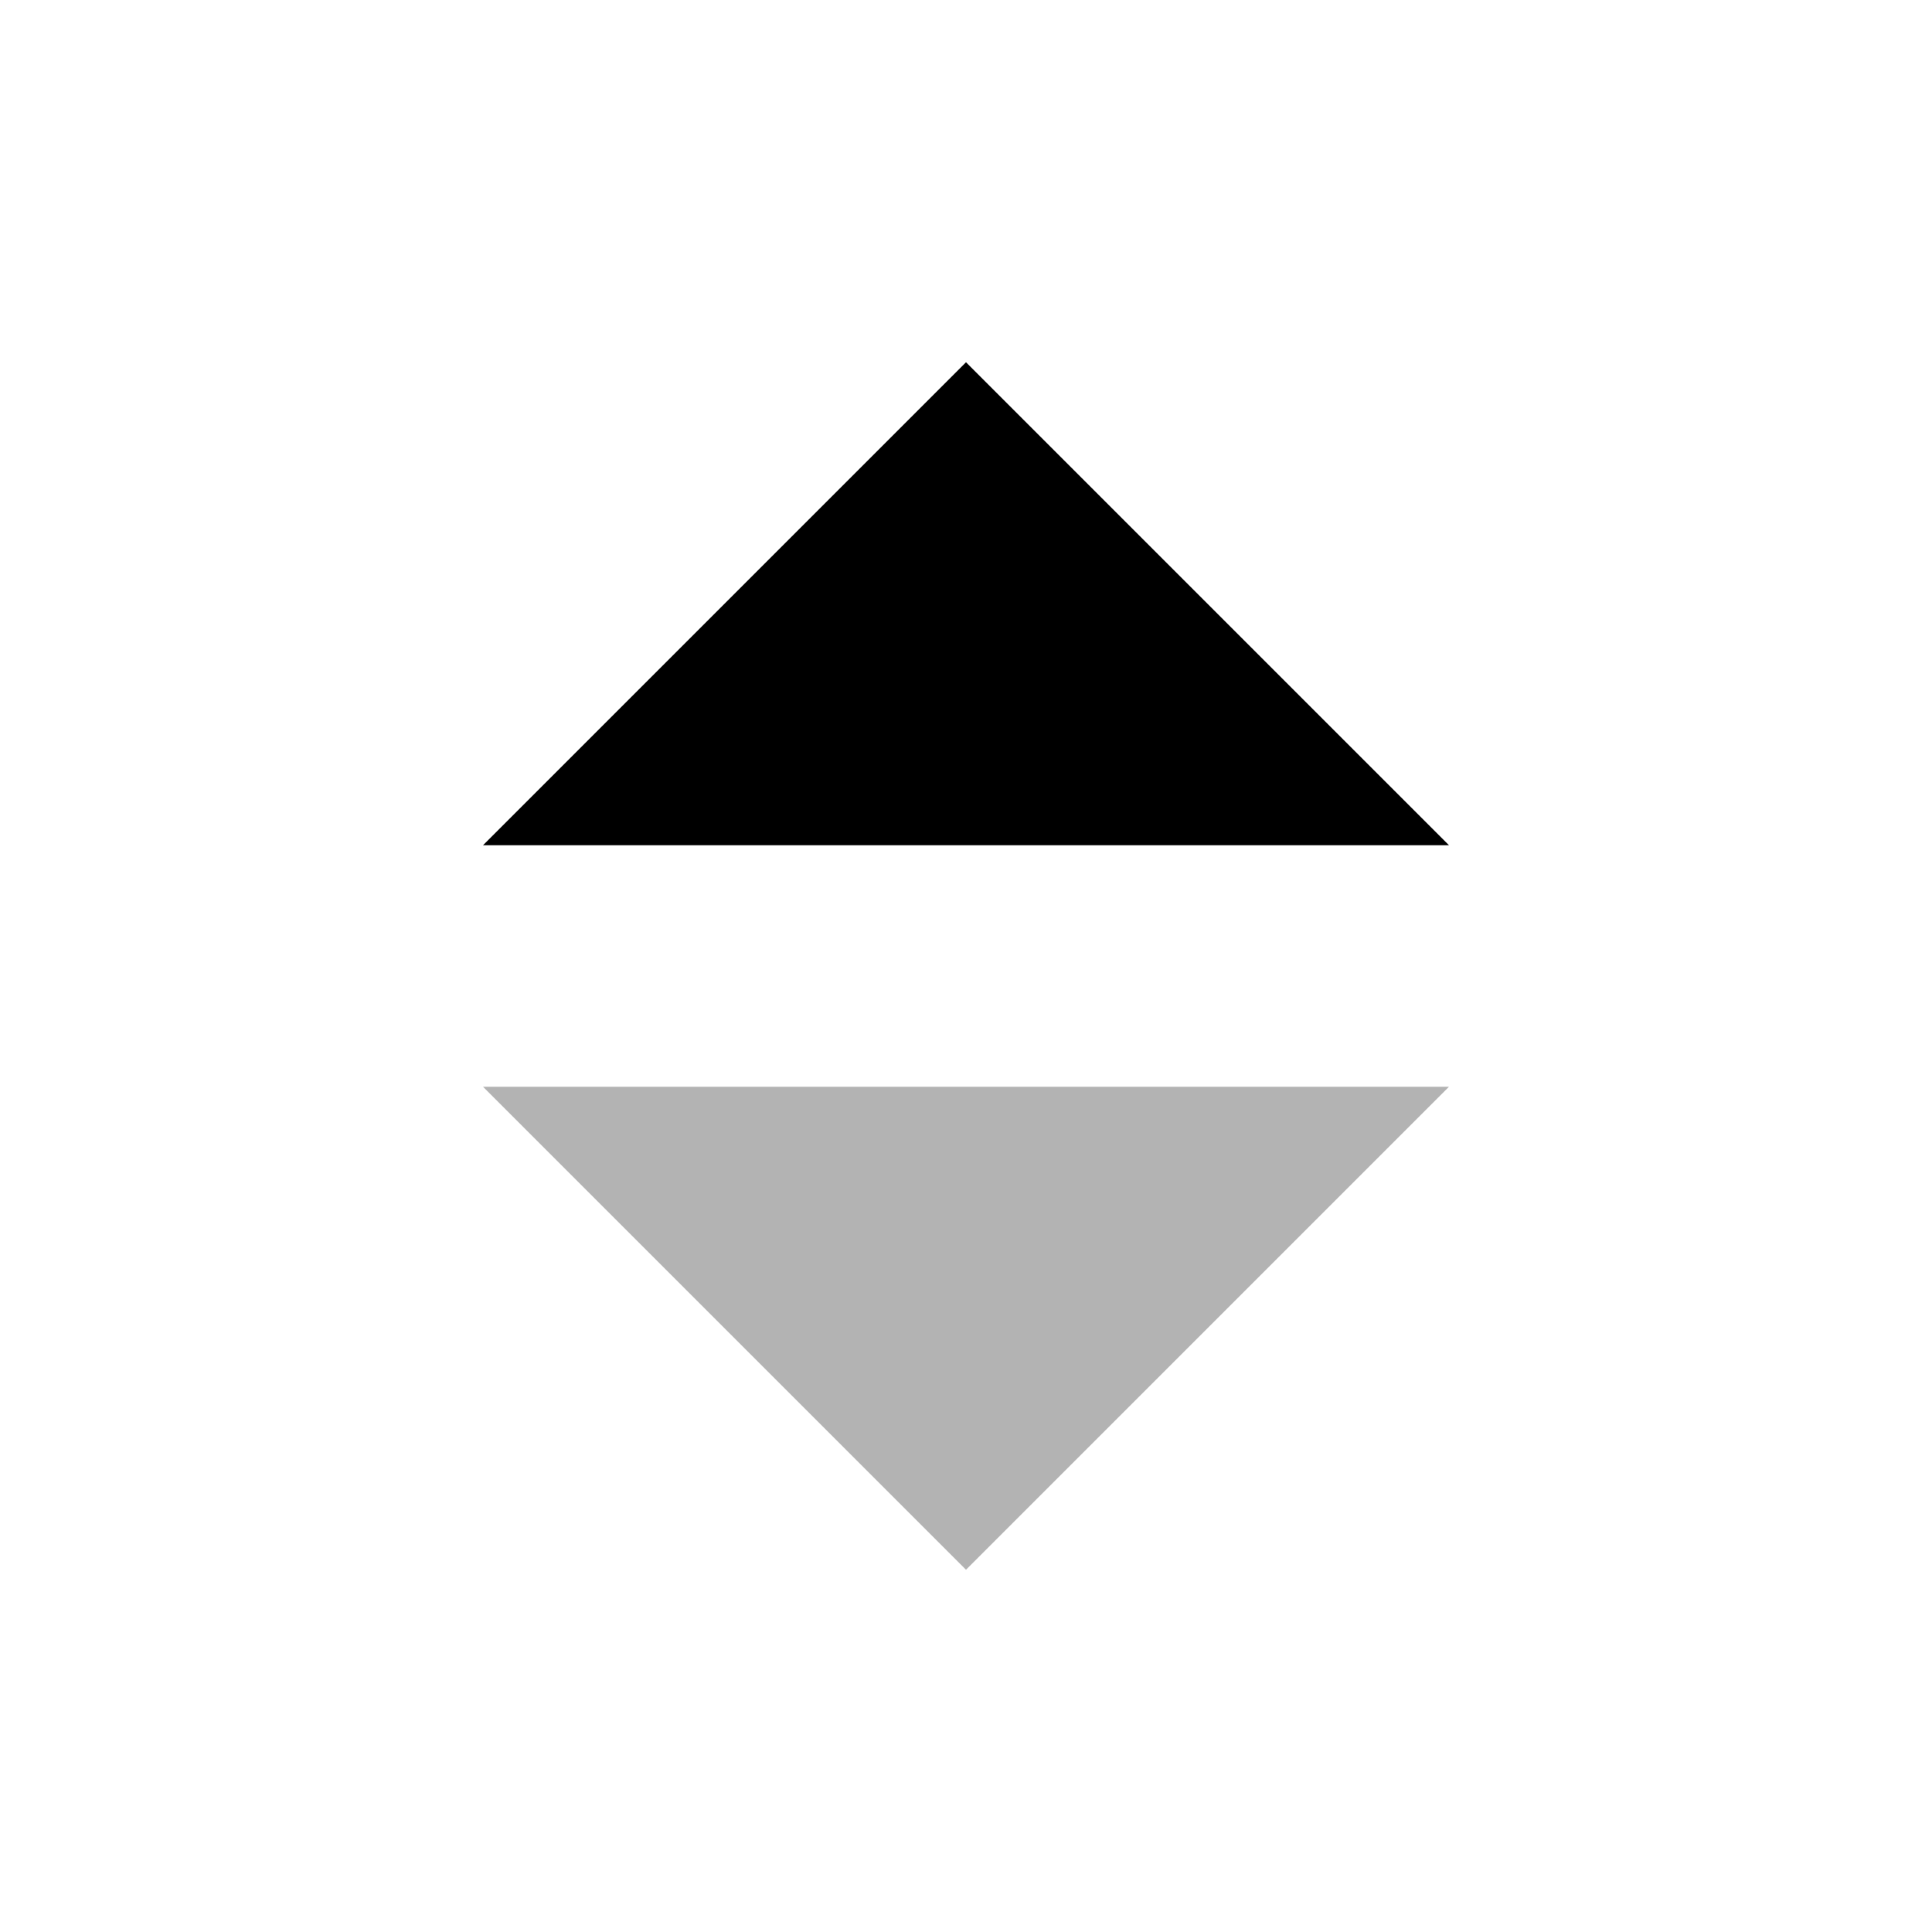 <svg width="16" height="16" viewBox="0 0 16 16" fill="none" xmlns="http://www.w3.org/2000/svg">
    <path d="M8 3L12 7H4L8 3Z" fill="currentColor"/>
    <path d="M8 13L4 9H12L8 13Z" fill="currentColor" opacity="0.3"/>
</svg>
